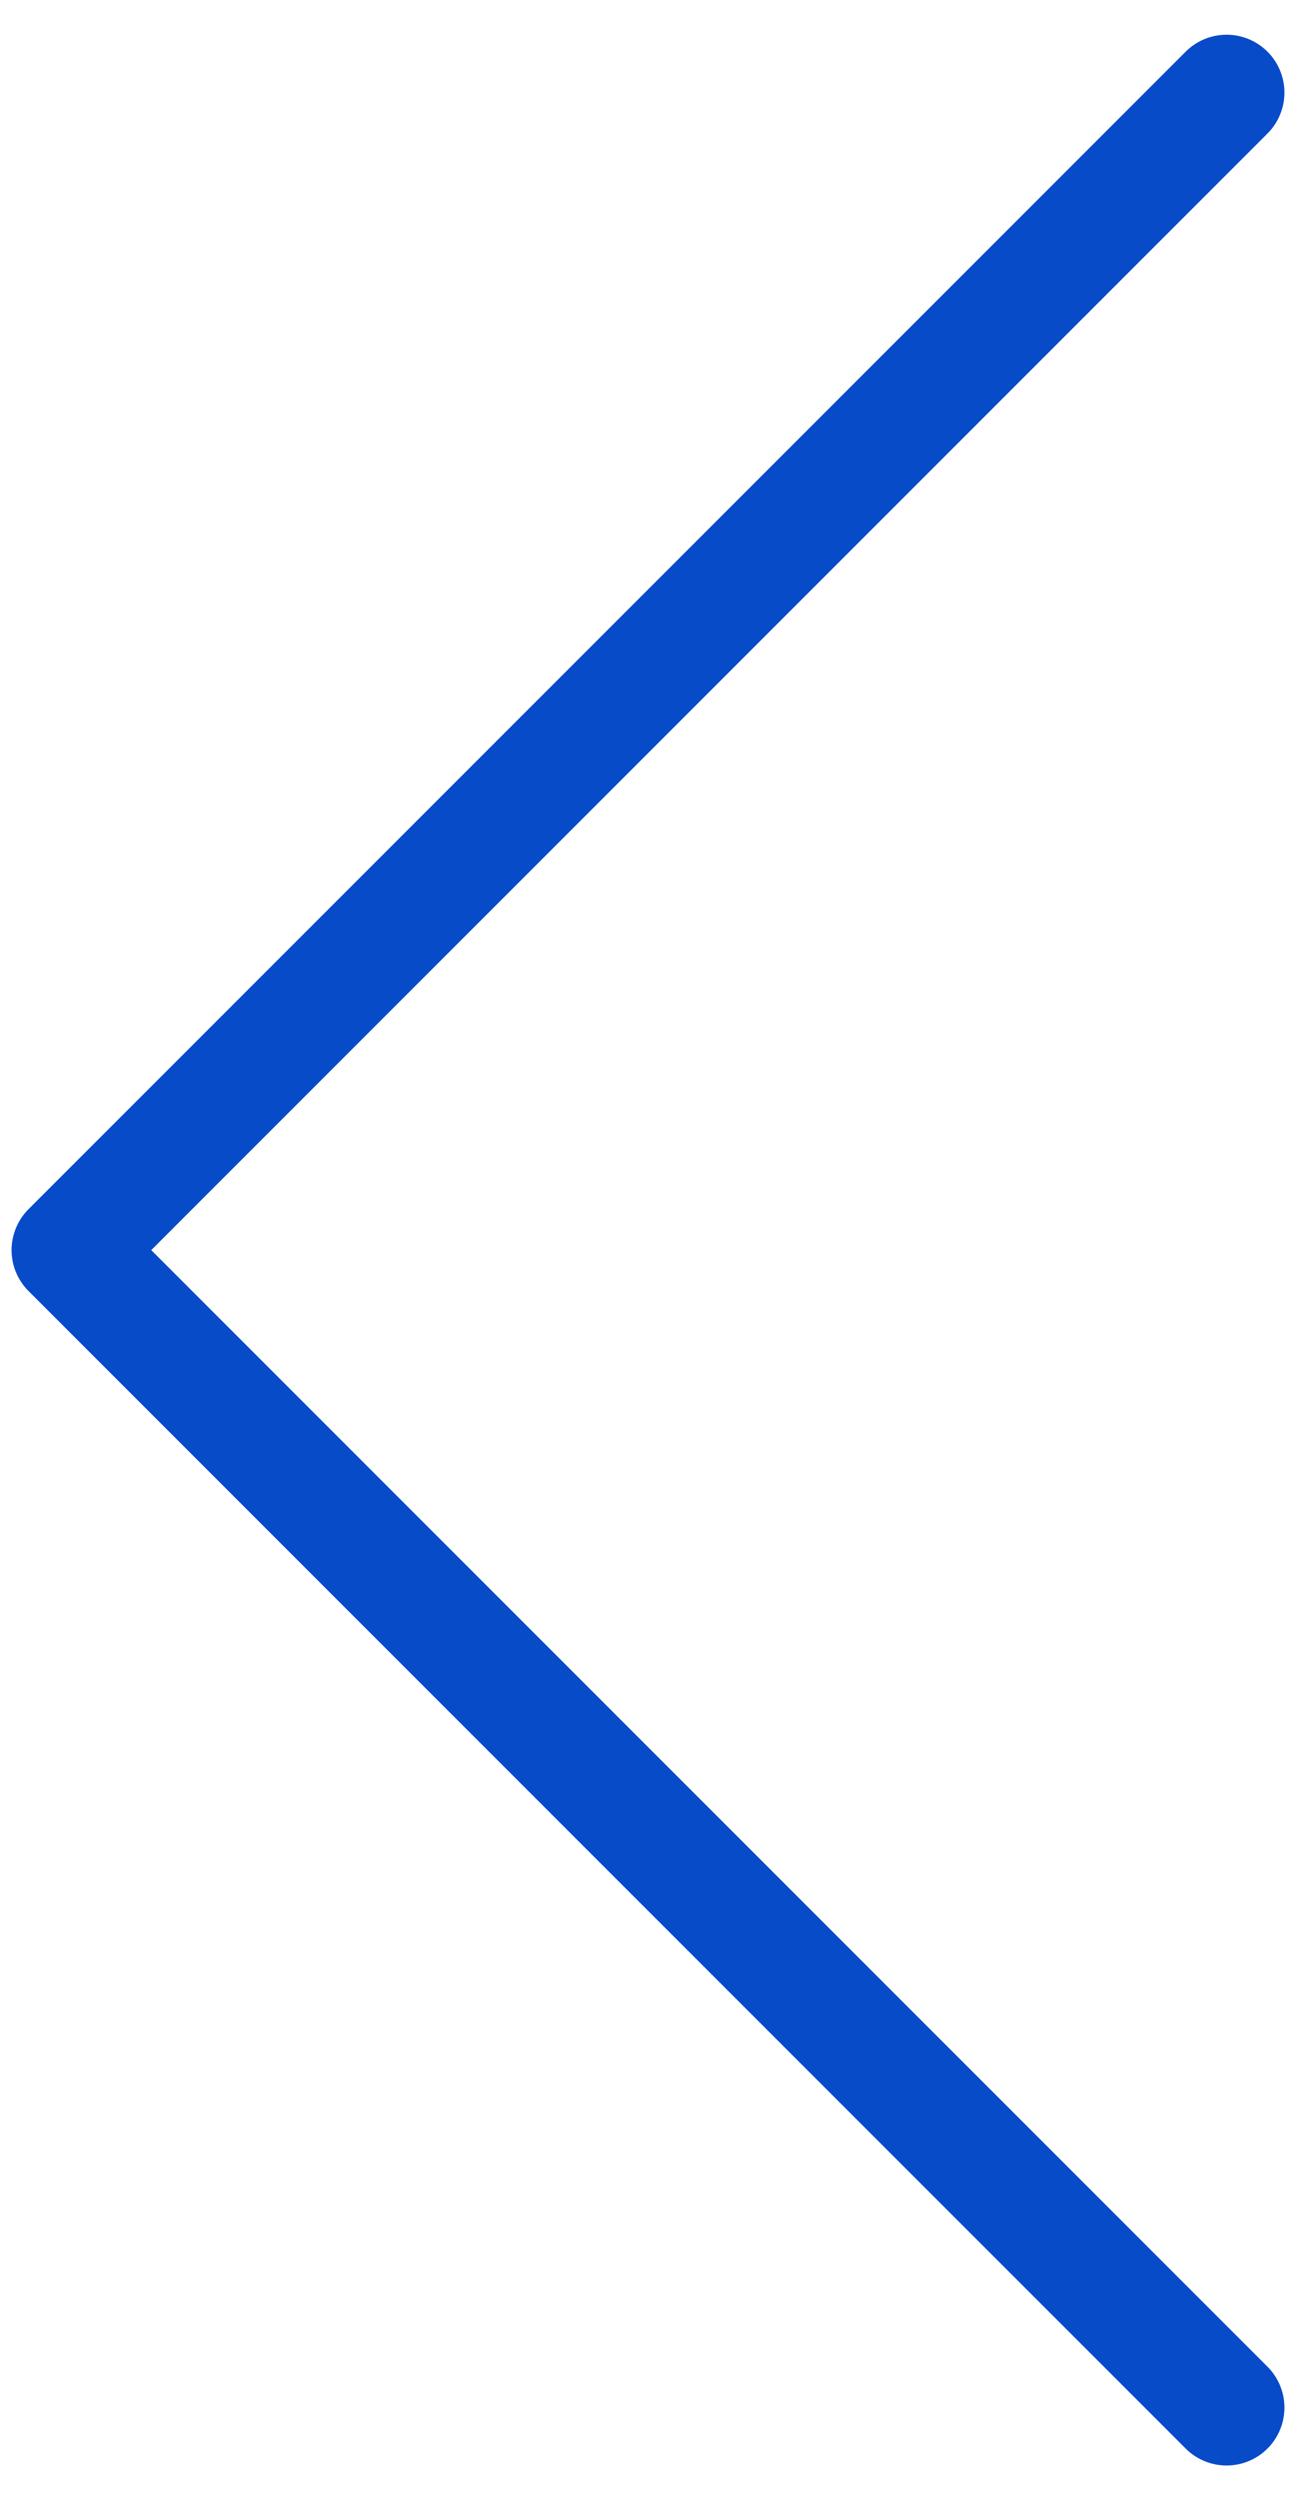 <svg width="14" height="27" viewBox="0 0 14 27" fill="none" xmlns="http://www.w3.org/2000/svg">
<path d="M13.25 1L0.75 13.5L13.25 26" stroke="#084BC9" stroke-width="1.25" stroke-linecap="round" stroke-linejoin="round"/>
</svg>
